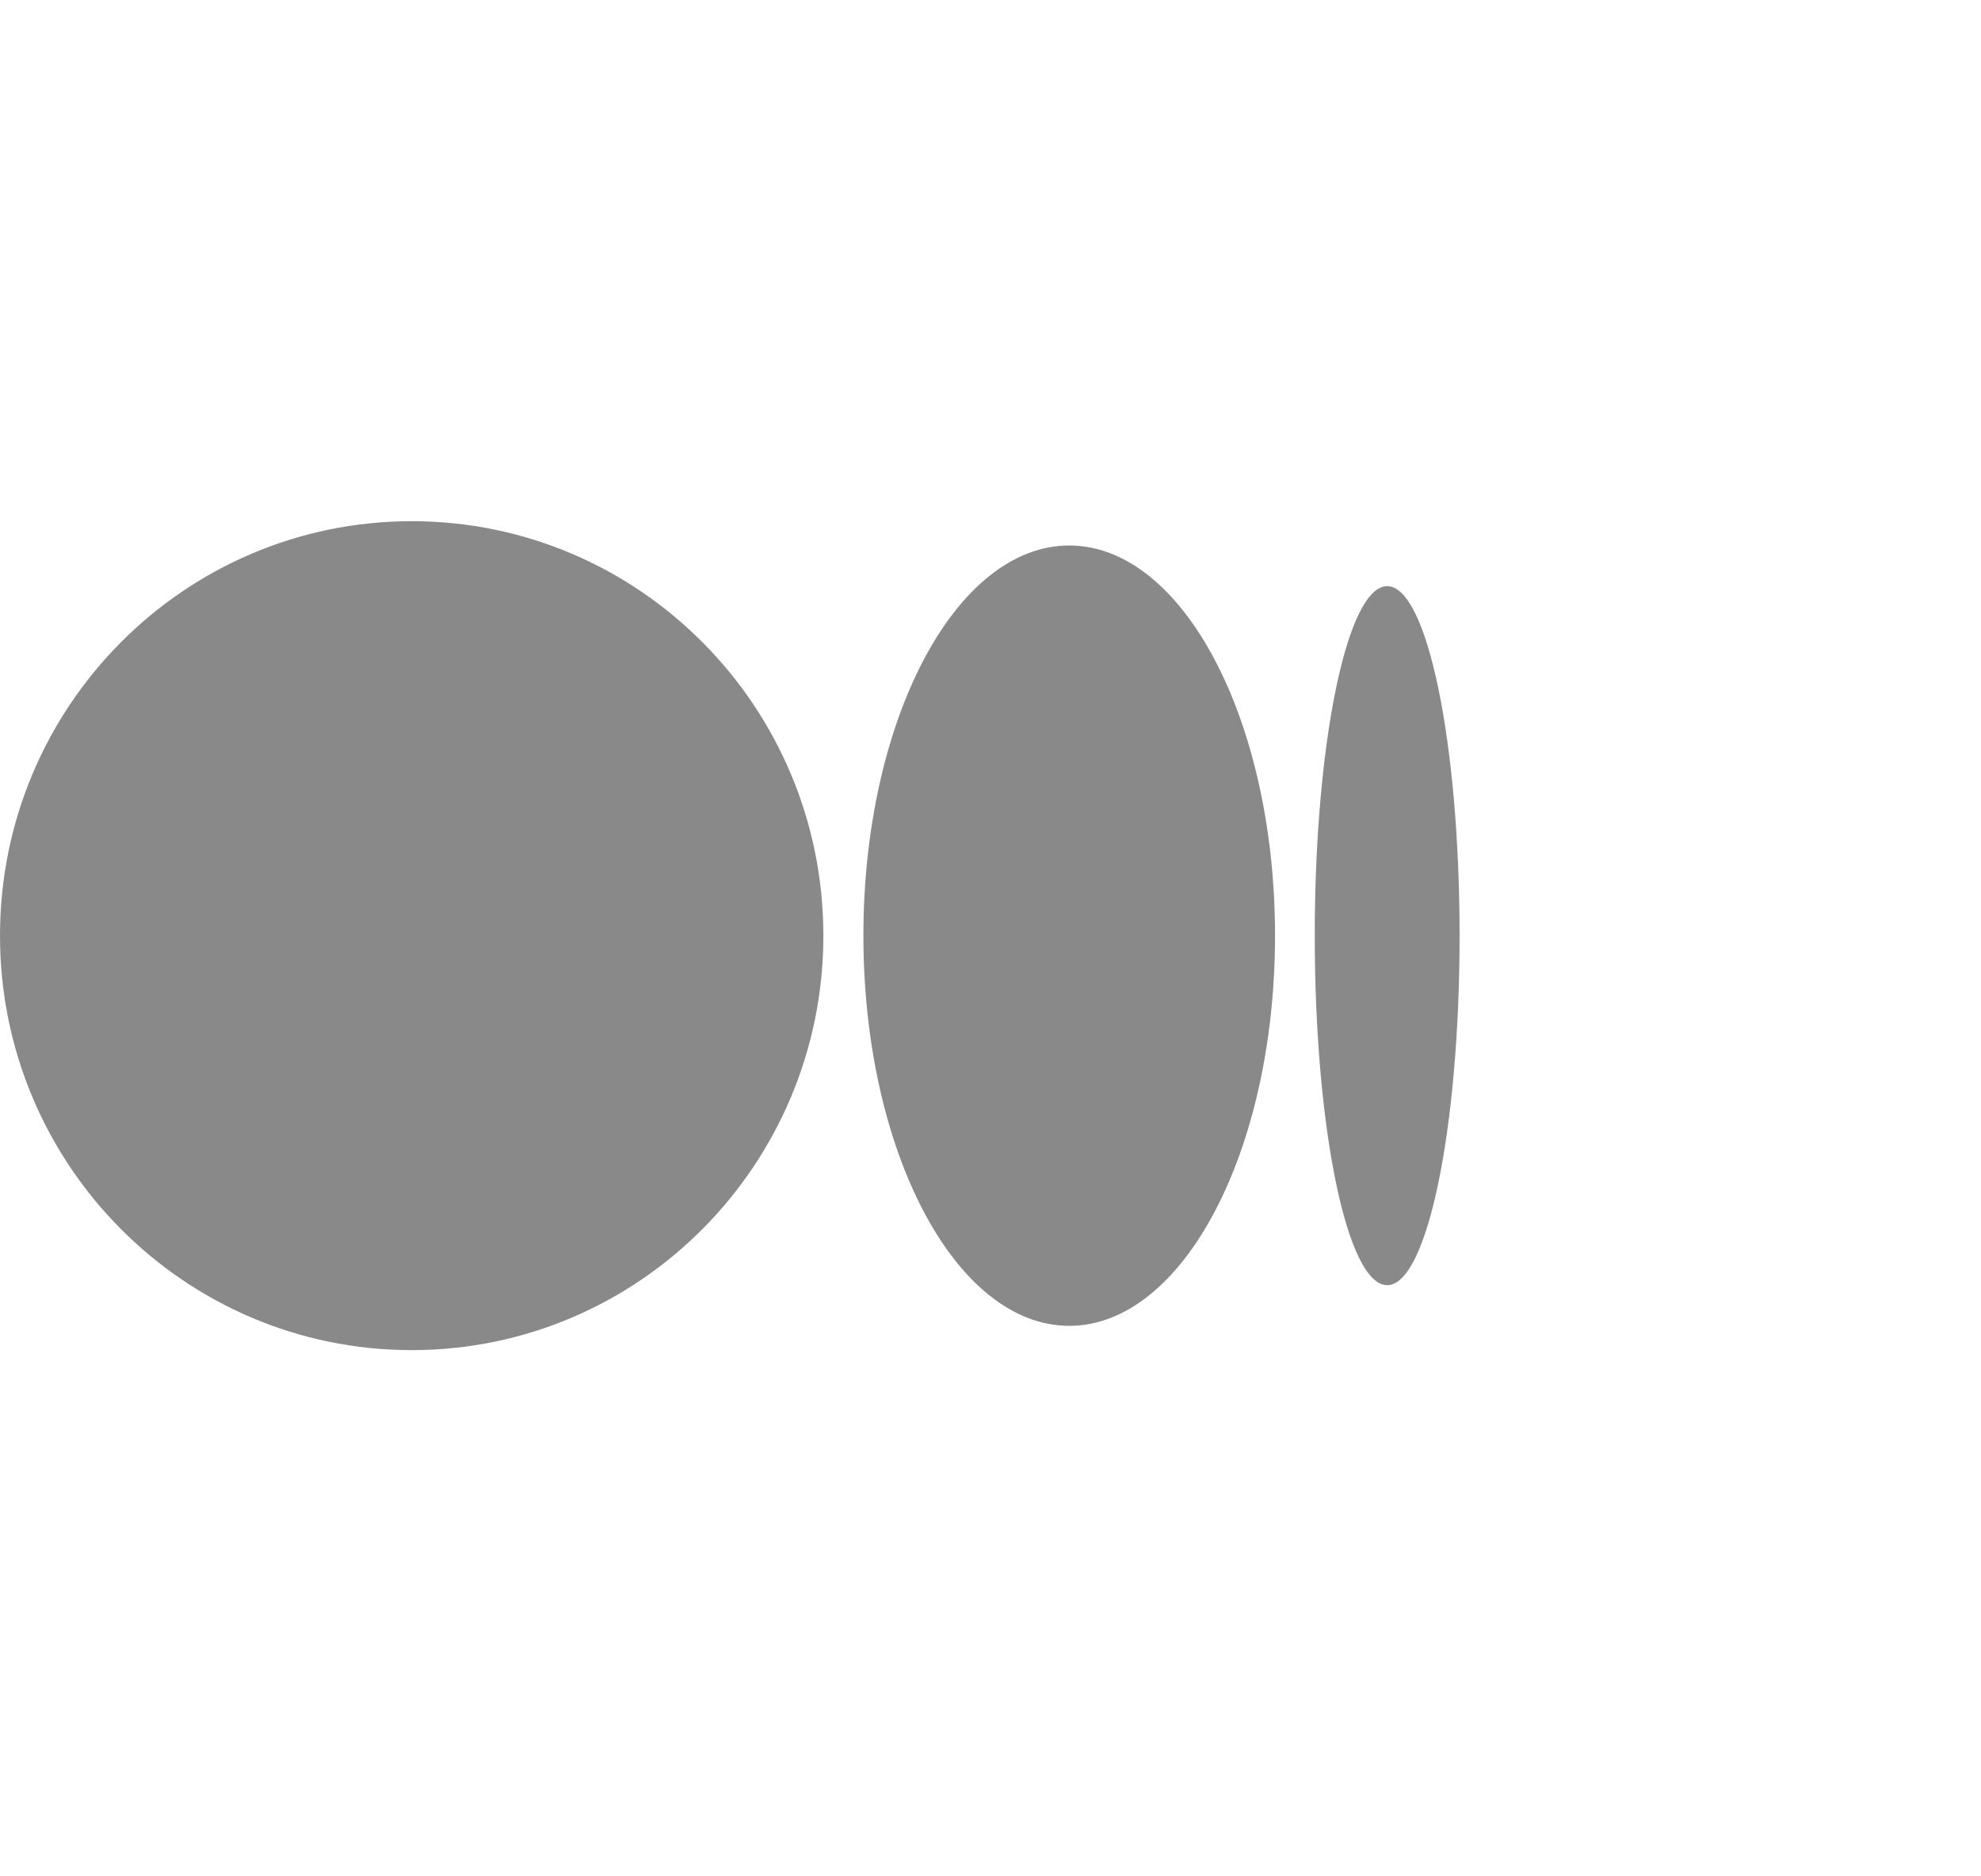 <svg width="19" height="18" viewBox="0 0 19 18" fill="none" xmlns="http://www.w3.org/2000/svg">
<path fill-rule="evenodd" clip-rule="evenodd" d="M7.897 8.976C7.897 11.172 6.129 12.952 3.949 12.952C1.768 12.952 0 11.172 0 8.976C0 6.78 1.768 5 3.949 5C6.13 5 7.897 6.78 7.897 8.976ZM12.229 8.976C12.229 11.043 11.345 12.719 10.255 12.719C9.165 12.719 8.281 11.043 8.281 8.976C8.281 6.909 9.165 5.233 10.255 5.233C11.345 5.233 12.229 6.909 12.229 8.976H12.229ZM13.305 12.329C13.688 12.329 13.999 10.827 13.999 8.976C13.999 7.124 13.688 5.623 13.305 5.623C12.921 5.623 12.61 7.124 12.61 8.976C12.61 10.828 12.921 12.329 13.305 12.329Z" fill="#898989"/>
</svg>
